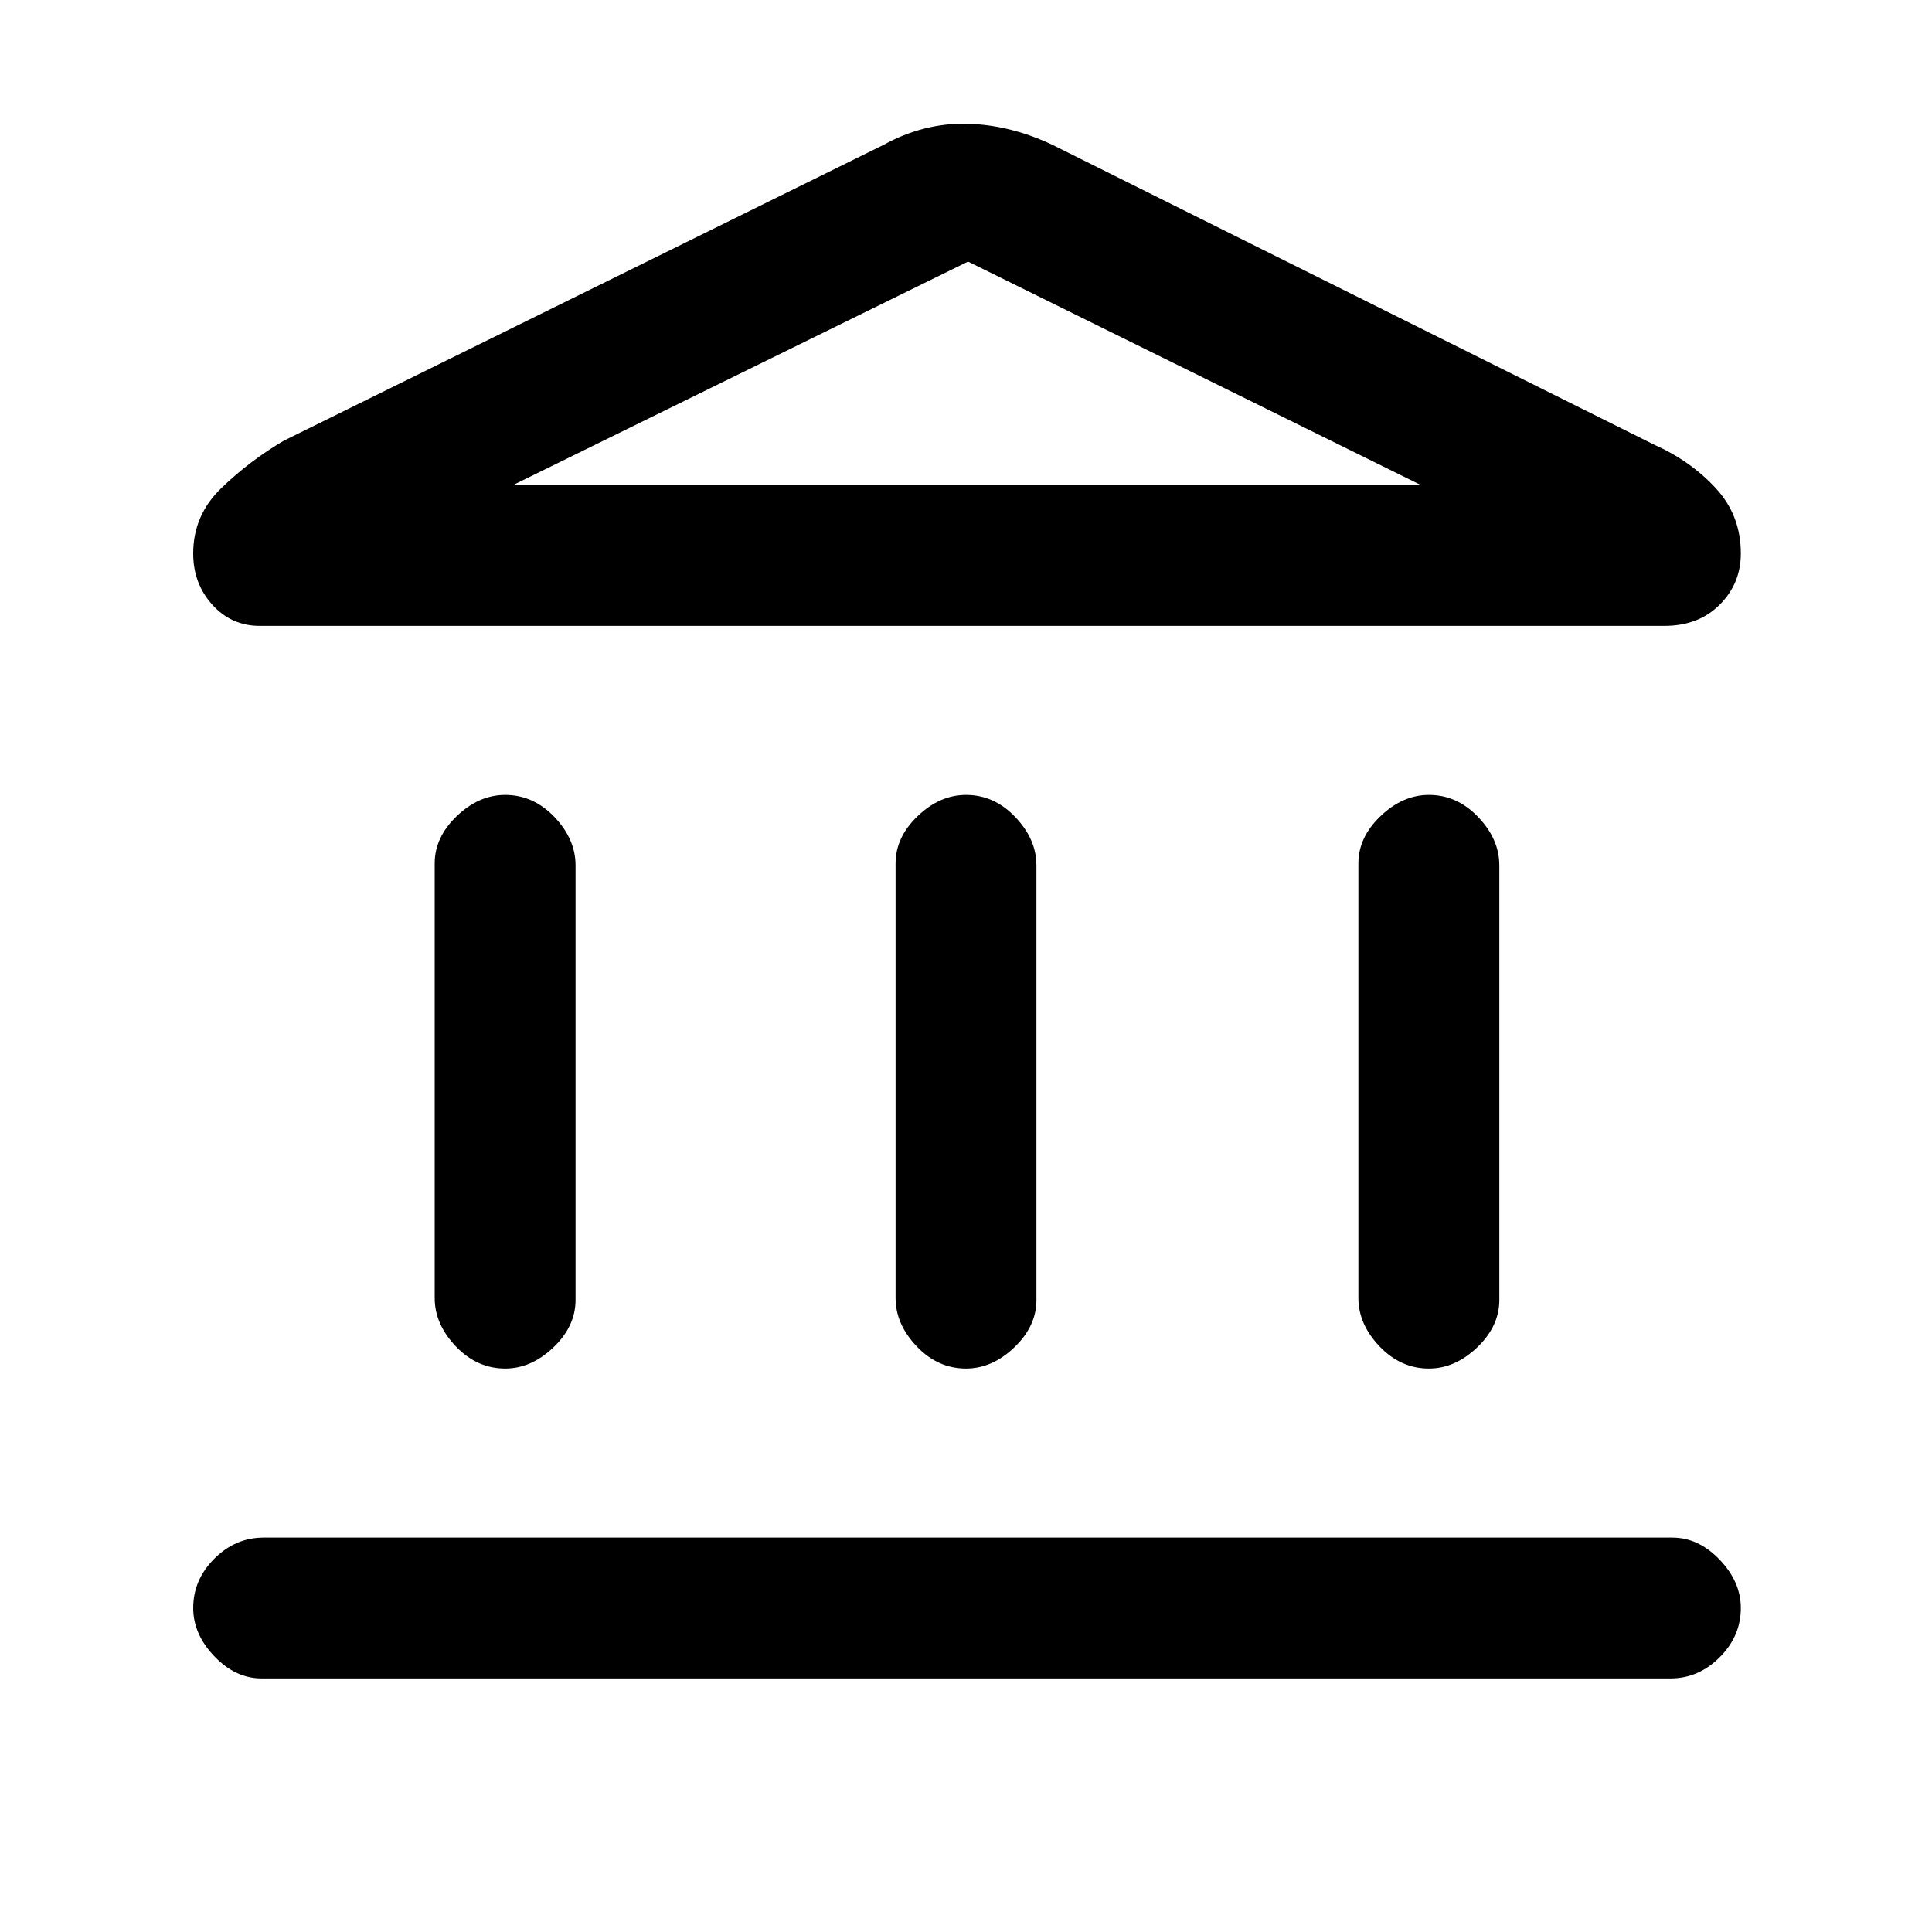 <svg xmlns="http://www.w3.org/2000/svg" height="20" width="20"><path d="M5.229 14.167q-.291 0-.51-.229-.219-.23-.219-.5v-4.5q0-.271.229-.49.229-.219.5-.219.292 0 .511.229.218.23.218.5v4.5q0 .271-.229.49-.229.219-.5.219Zm4.771 0q-.292 0-.51-.229-.219-.23-.219-.5v-4.5q0-.271.229-.49.229-.219.5-.219.292 0 .51.229.219.23.219.5v4.5q0 .271-.229.49-.229.219-.5.219Zm-7.292 3.208q-.27 0-.489-.229-.219-.229-.219-.5 0-.292.219-.511.219-.218.51-.218h14.583q.271 0 .49.229.219.229.219.5 0 .292-.219.51-.219.219-.51.219Zm12.084-3.208q-.292 0-.511-.229-.219-.23-.219-.5v-4.5q0-.271.23-.49.229-.219.5-.219.291 0 .51.229.219.23.219.5v4.5q0 .271-.229.49-.23.219-.5.219ZM10.896 1.5l6.229 3.104q.375.167.635.448.261.281.261.677 0 .313-.219.531-.219.219-.573.219H2.688q-.292 0-.49-.219Q2 6.042 2 5.729q0-.396.292-.677.291-.281.646-.49L9.146 1.5q.416-.229.864-.219.448.011.886.219ZM5.312 5.021h9.396Zm0 0h9.396l-4.687-2.313Z"/></svg>